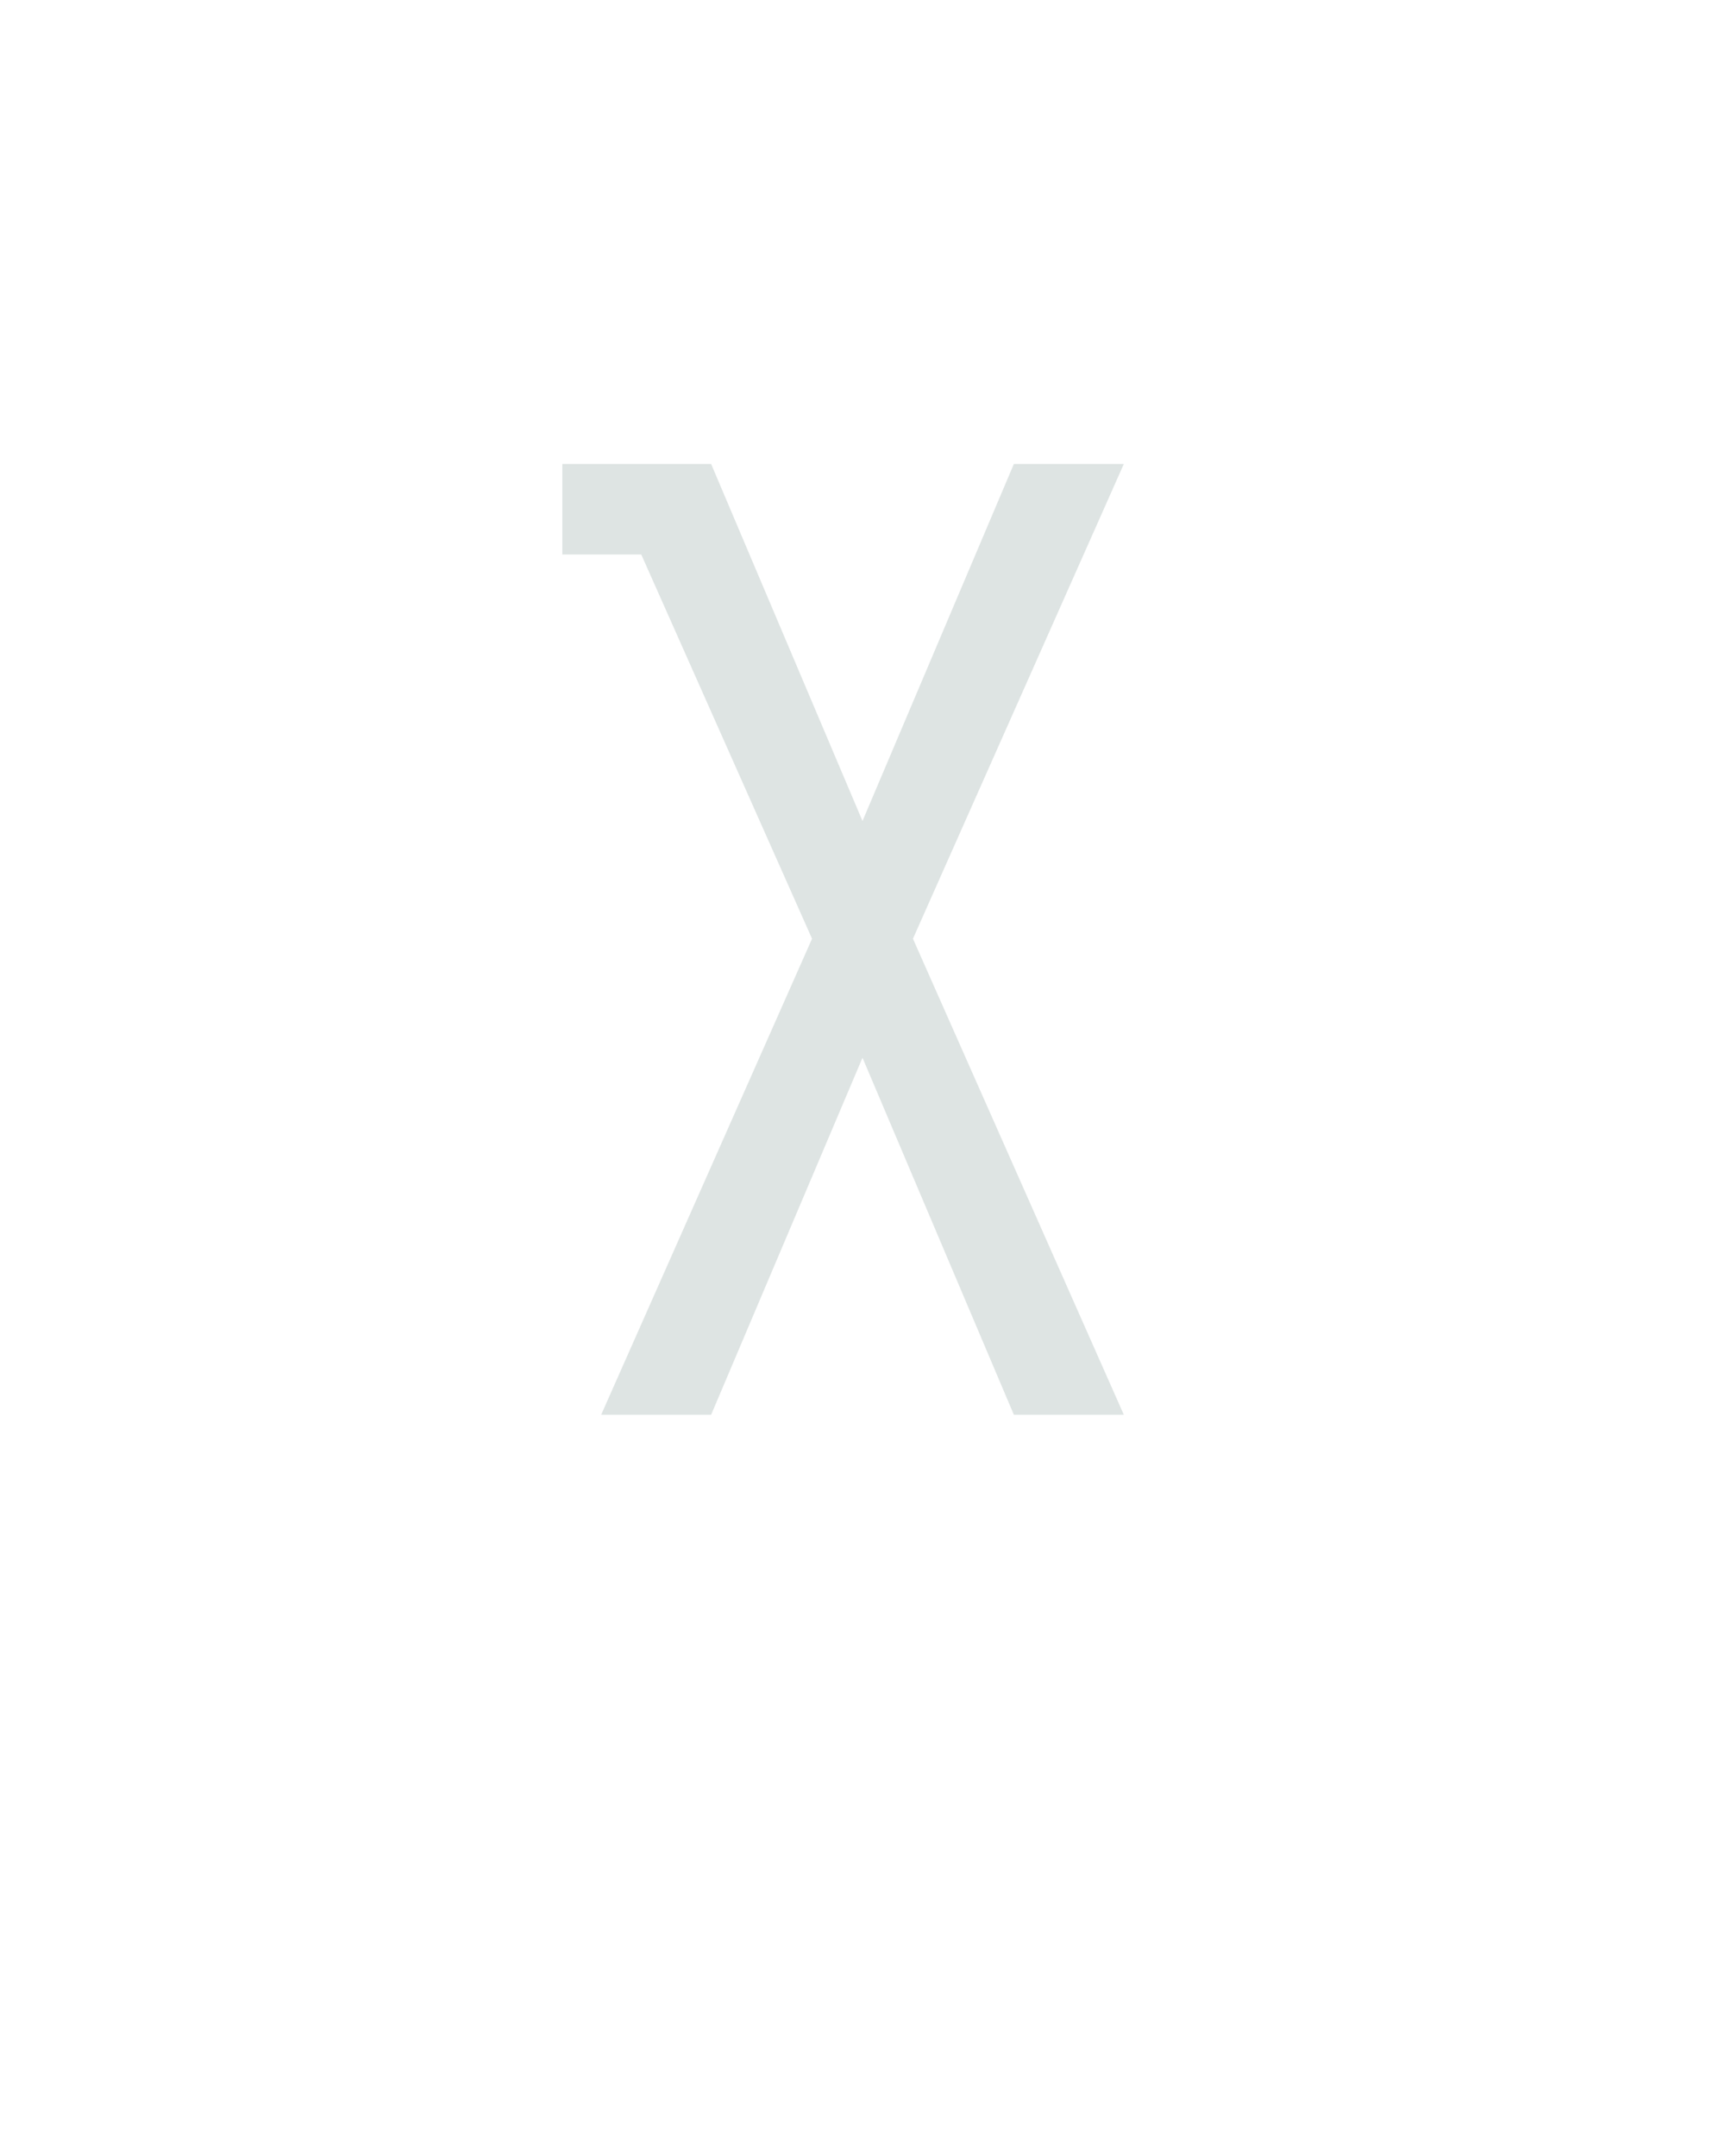 <?xml version="1.0" encoding="UTF-8" standalone="no"?>
<svg height="160" viewBox="0 0 128 160" width="128" xmlns="http://www.w3.org/2000/svg">
<defs>
<path d="M 48 0 L 211 -368 L 79 -665 L 18 -665 L 18 -735 L 133 -735 L 250 -459 L 367 -735 L 452 -735 L 289 -368 L 452 0 L 367 0 L 250 -276 L 133 0 Z " id="path1"/>
</defs>
<g>
<g data-source-text="X" fill="#dee4e3" transform="translate(40 104.992) rotate(0) scale(0.096)">
<use href="#path1" transform="translate(0 0)"/>
</g>
</g>
</svg>